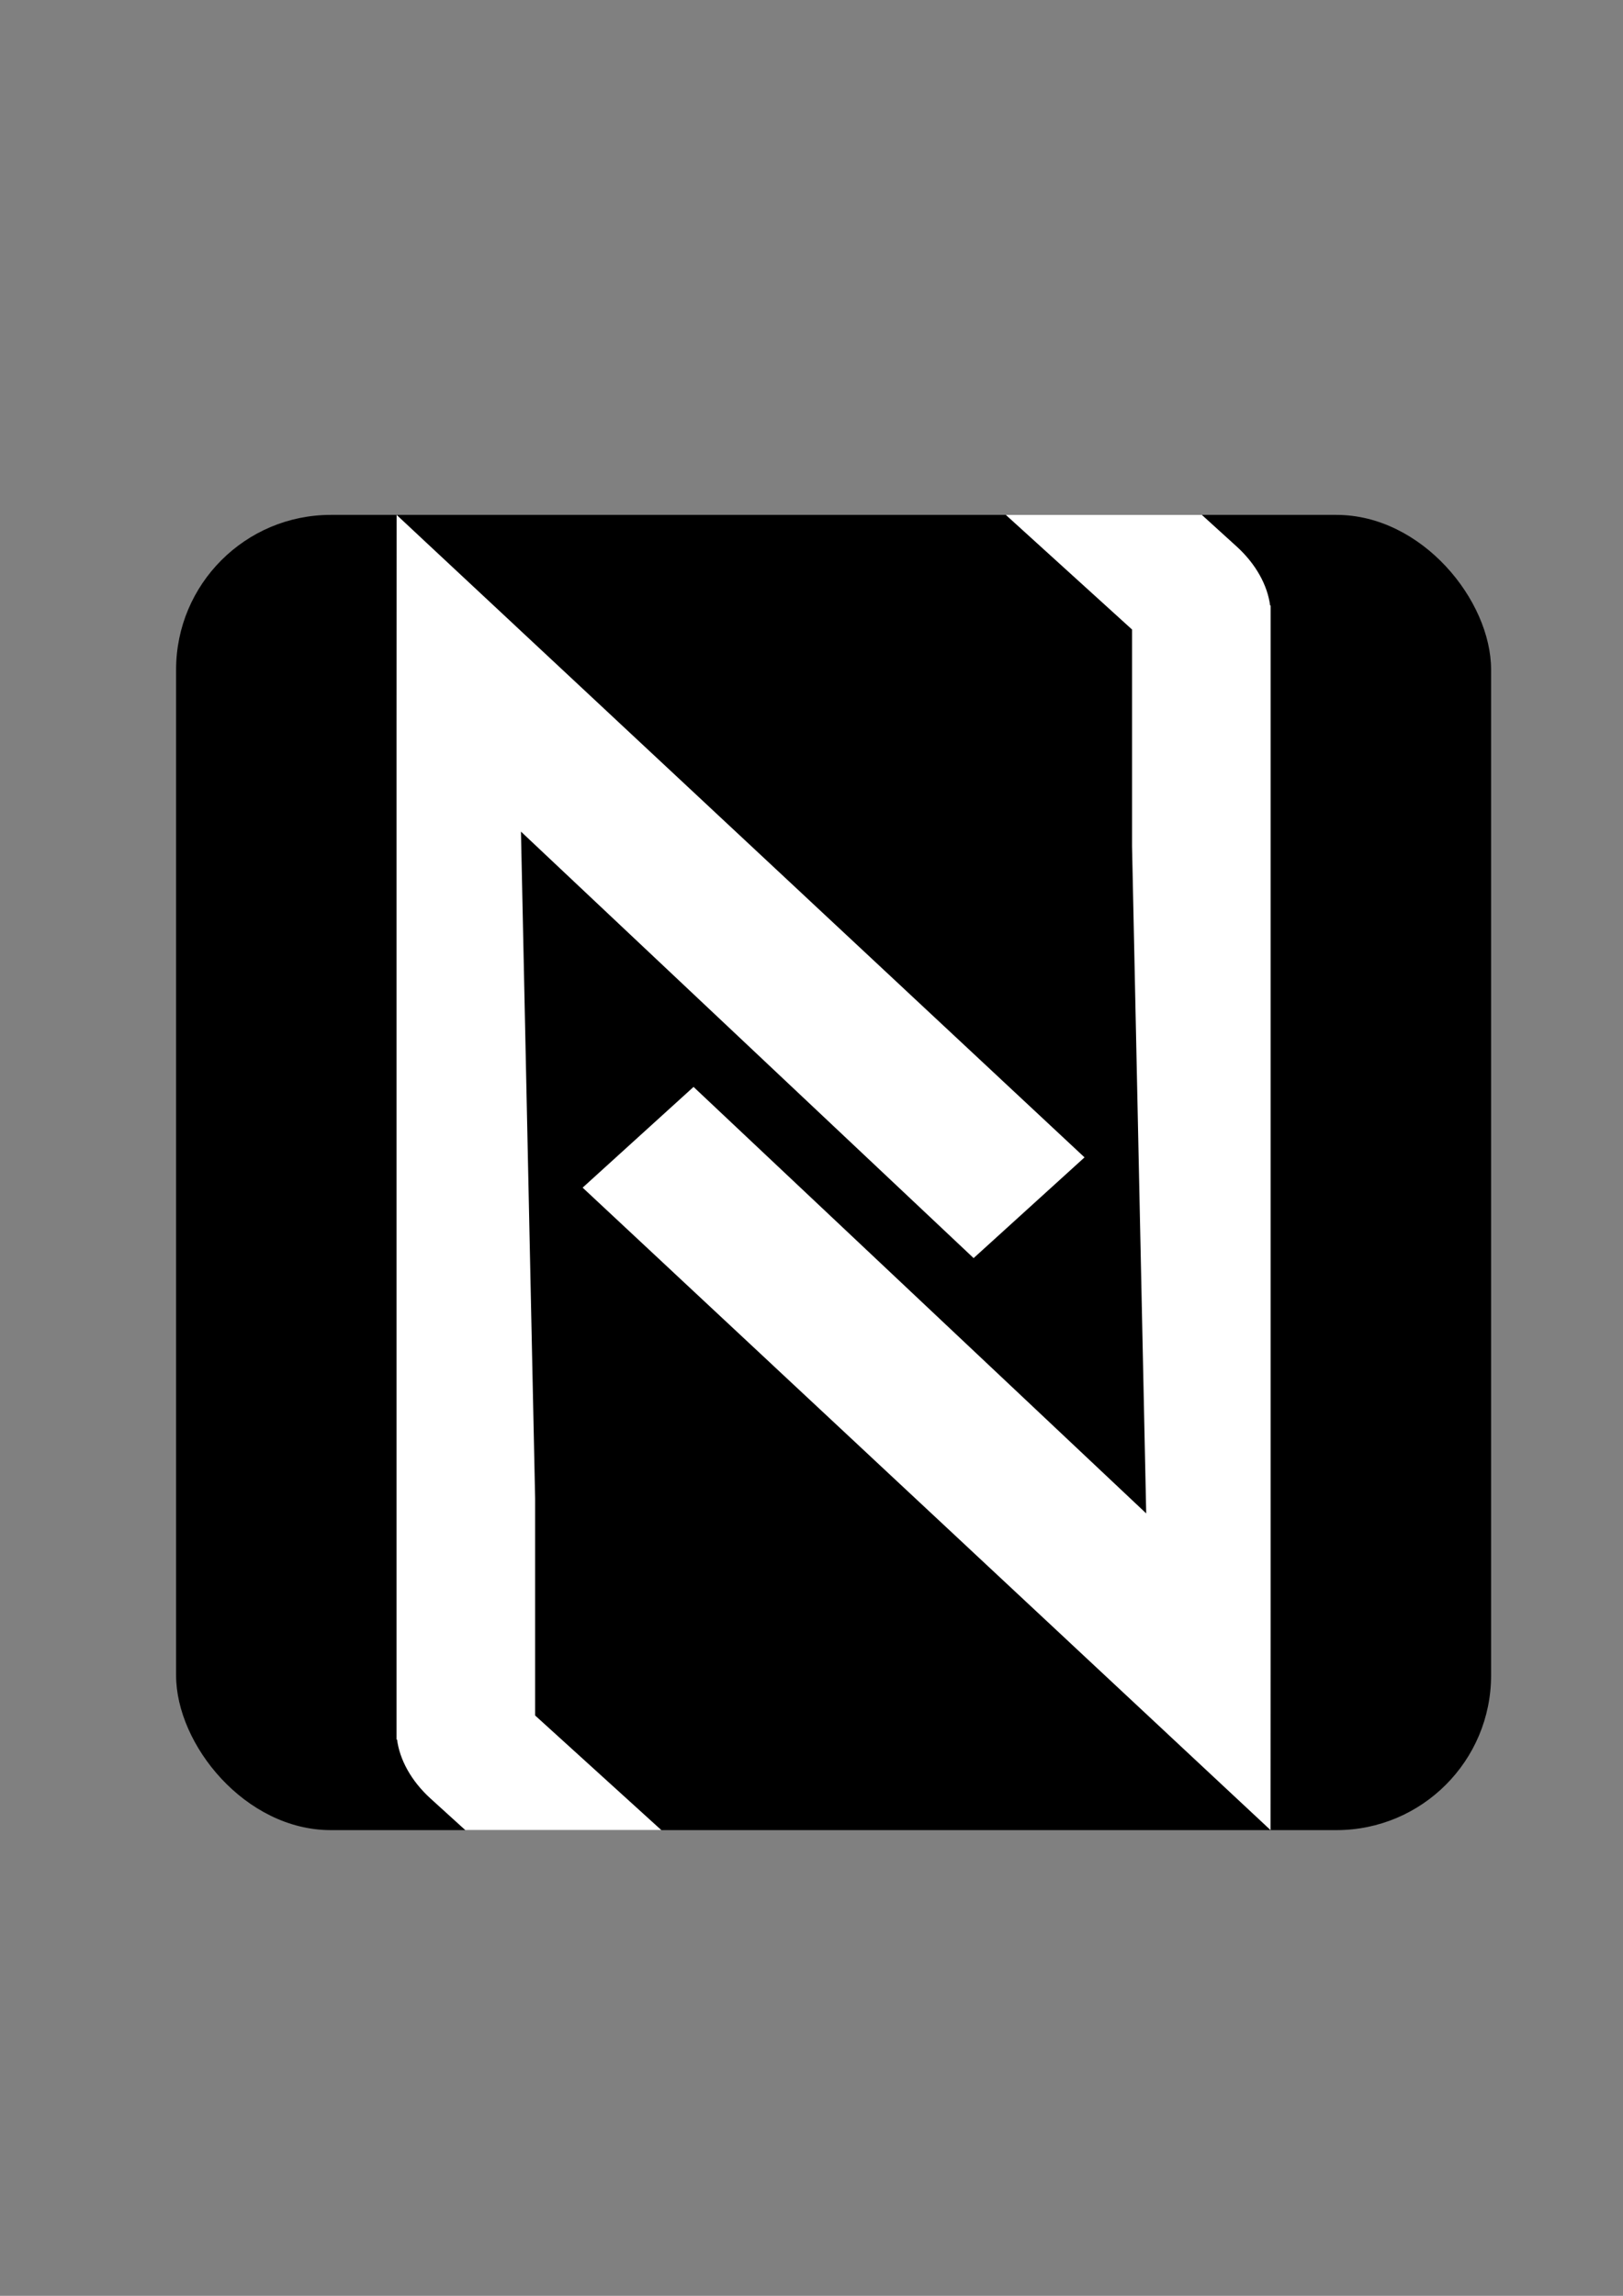 <?xml version="1.0" encoding="UTF-8" standalone="no"?>
<!-- Created with Inkscape (http://www.inkscape.org/) -->

<svg
   width="210mm"
   height="297mm"
   viewBox="0 0 210 297"
   version="1.1"
   id="svg5"
   inkscape:version="1.2 (dc2aeda, 2022-05-15)"
   sodipodi:docname="nfc logo.svg"
   xmlns:inkscape="http://www.inkscape.org/namespaces/inkscape"
   xmlns:sodipodi="http://sodipodi.sourceforge.net/DTD/sodipodi-0.dtd"
   xmlns="http://www.w3.org/2000/svg"
   xmlns:svg="http://www.w3.org/2000/svg">
  <rect x="0" y="0" width="210" height="297" fill="#808080" stroke="none"/>
  <sodipodi:namedview
     id="namedview7"
     pagecolor="#ffffff"
     bordercolor="#000000"
     borderopacity="0.25"
     inkscape:showpageshadow="2"
     inkscape:pageopacity="0.0"
     inkscape:pagecheckerboard="0"
     inkscape:deskcolor="#d1d1d1"
     inkscape:document-units="mm"
     showgrid="false"
     inkscape:zoom="0.11157934"
     inkscape:cx="17.924466"
     inkscape:cy="1510.1363"
     inkscape:window-width="1366"
     inkscape:window-height="705"
     inkscape:window-x="0"
     inkscape:window-y="0"
     inkscape:window-maximized="1"
     inkscape:current-layer="layer1" />
  <defs
     id="defs2" />
  <g
     inkscape:label="Layer 1"
     inkscape:groupmode="layer"
     id="layer1">
    <rect
       style="opacity:1;fill:#000000;stroke-width:35.91;stop-color:#000000"
       id="rect1756"
       width="170.147"
       height="170.147"
       x="22.785"
       y="66.609"
       ry="20.014" />
    <path
       id="path1754"
       style="fill:#ffffff;stroke-width:36.036;stop-color:#000000"
       d="m 51.316,66.609 -0.011,28.348 v 98.922 28.042 3.116 h 0.071 c 0.328,2.575 1.811,5.345 4.339,7.639 l 4.493,4.08 H 85.574 l -16.333,-14.829 v -0.006 -28.042 l -1.834,-86.298 58.569,55.174 14.351,-13.03 z m 78.825,0 16.333,14.829 v 0.006 28.042 l 1.833,86.298 -58.569,-55.174 -14.351,13.03 89.011,83.116 0.011,-28.348 V 109.486 81.444 78.328 h -0.071 c -0.328,-2.575 -1.811,-5.345 -4.339,-7.639 l -4.493,-4.08 z" />
  </g>
</svg>

